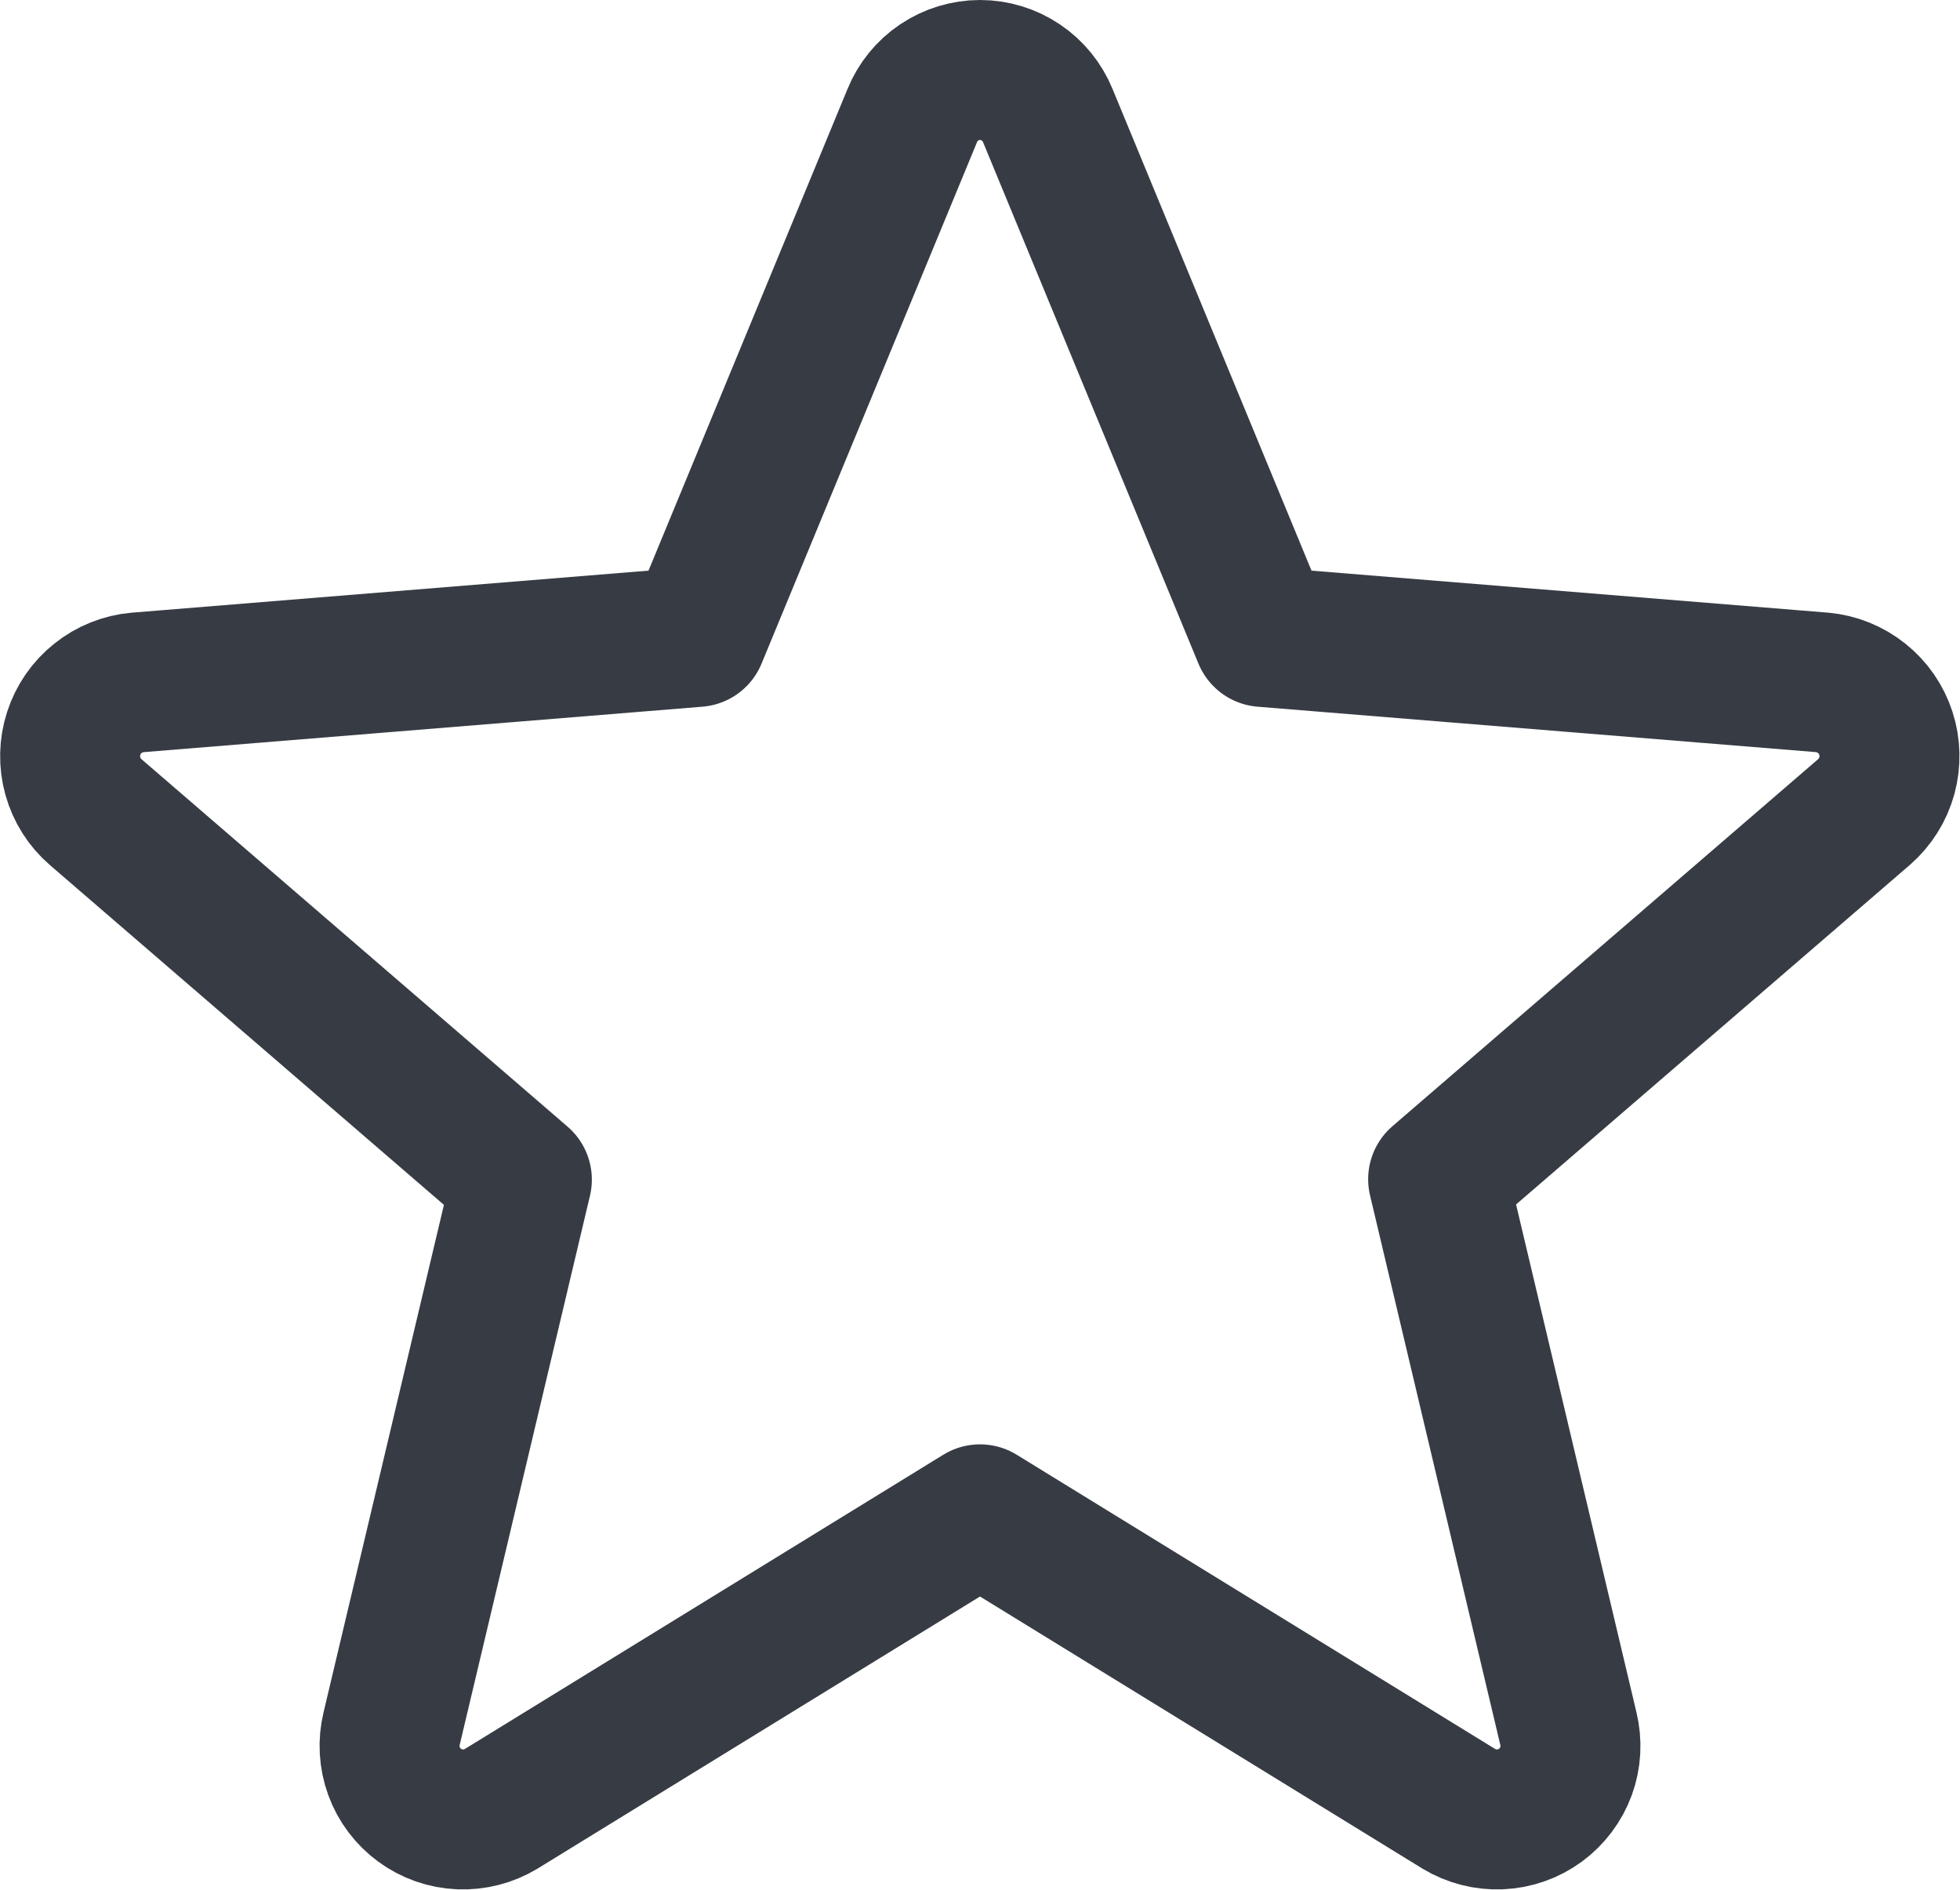 <svg width="28" height="27" viewBox="0 0 28 27" fill="none" xmlns="http://www.w3.org/2000/svg">
<path d="M14 21.636L20.84 25.843C21.018 25.95 21.223 26.003 21.43 25.994C21.638 25.985 21.838 25.915 22.006 25.792C22.173 25.669 22.3 25.5 22.372 25.305C22.443 25.11 22.454 24.898 22.405 24.696L20.545 16.848L26.633 11.598C26.788 11.461 26.9 11.283 26.955 11.083C27.009 10.884 27.005 10.673 26.941 10.477C26.877 10.28 26.758 10.107 26.596 9.978C26.435 9.849 26.24 9.769 26.034 9.75L18.045 9.1L14.968 1.65C14.889 1.458 14.755 1.293 14.583 1.178C14.411 1.062 14.208 1 14 1C13.793 1 13.59 1.062 13.417 1.178C13.245 1.293 13.111 1.458 13.033 1.65L9.955 9.1L1.966 9.75C1.759 9.768 1.562 9.847 1.4 9.977C1.237 10.106 1.117 10.281 1.053 10.479C0.989 10.676 0.985 10.889 1.041 11.089C1.097 11.289 1.21 11.468 1.368 11.604L7.455 16.854L5.595 24.696C5.546 24.898 5.558 25.11 5.629 25.305C5.7 25.5 5.827 25.669 5.995 25.792C6.162 25.915 6.362 25.985 6.57 25.994C6.777 26.003 6.983 25.95 7.16 25.843L14 21.636Z" stroke="#373C44" stroke-width="2" stroke-linecap="round" stroke-linejoin="round"/>
</svg>

